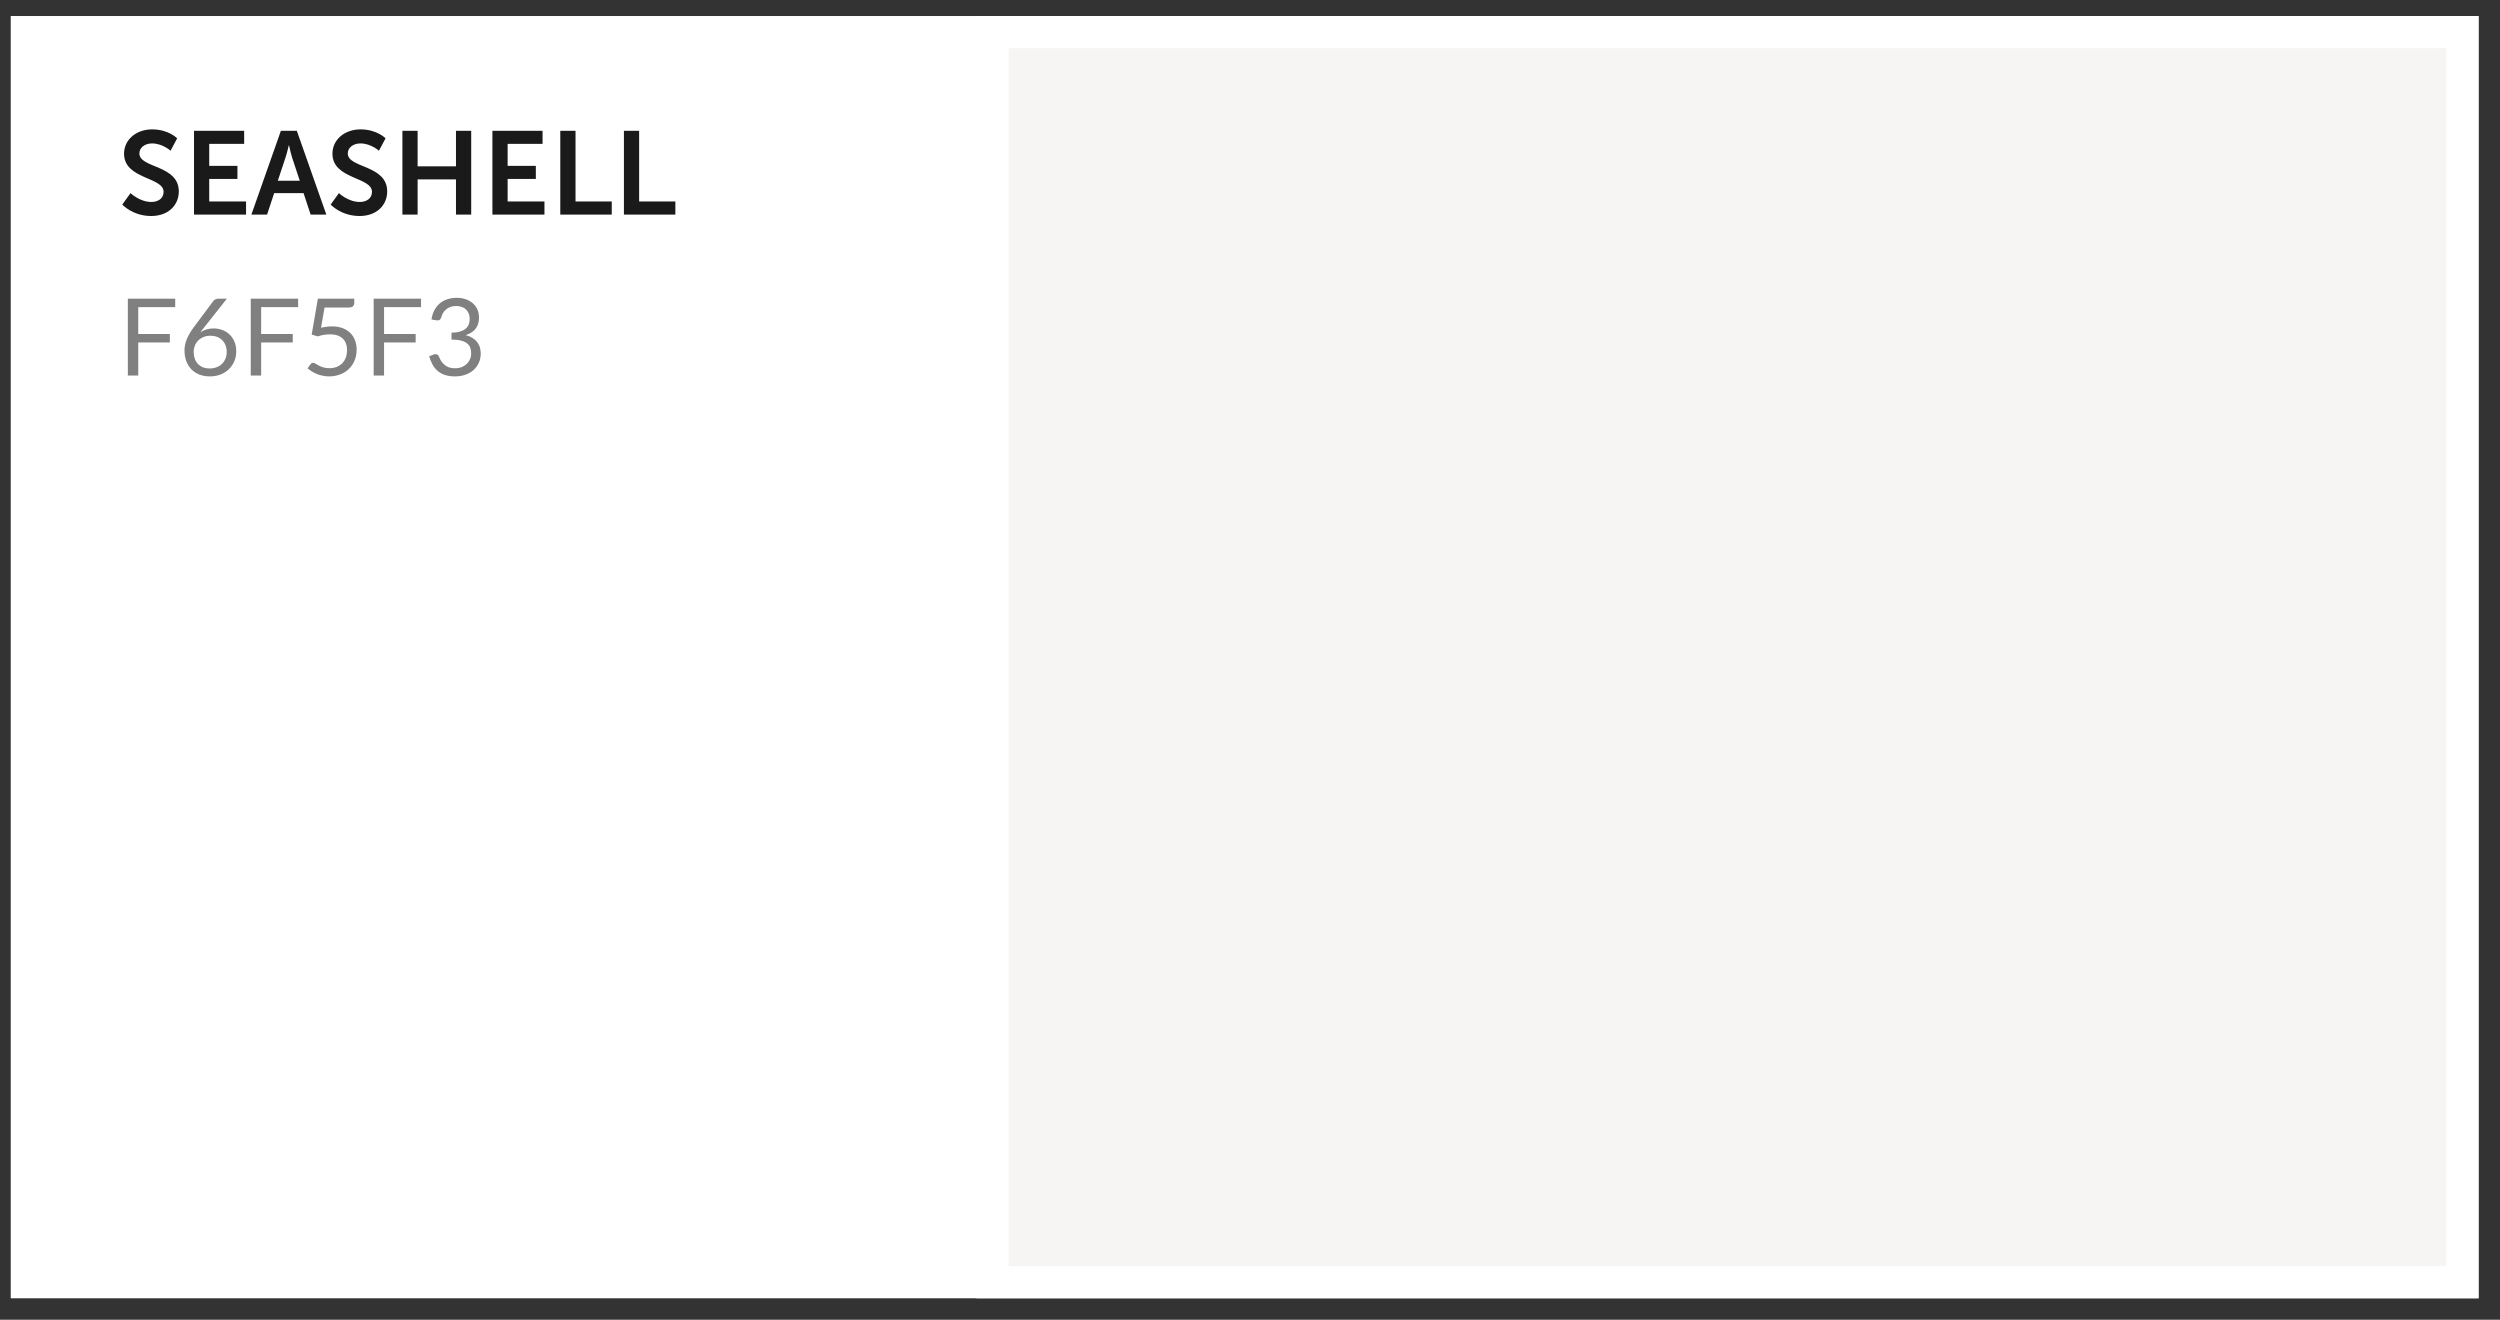 <svg width="233" height="123" viewBox="0 0 233 123" fill="none" xmlns="http://www.w3.org/2000/svg">
<rect x="0" y="0" width="233" height="123" fill="#333333" stroke="none"/>
<path fill-rule="evenodd" clip-rule="evenodd" d="M1 1.493H231V121H1V1.493Z" fill="white"/>
<path d="M12.885 28.625V31.13H15.83V31.92H12.885V35H11.915V27.835H16.33V28.625H12.885ZM19.544 34.34C19.784 34.34 20.001 34.302 20.194 34.225C20.391 34.148 20.558 34.042 20.694 33.905C20.834 33.768 20.941 33.607 21.014 33.42C21.091 33.233 21.129 33.03 21.129 32.81C21.129 32.577 21.093 32.367 21.019 32.18C20.946 31.99 20.841 31.83 20.704 31.7C20.571 31.567 20.411 31.465 20.224 31.395C20.038 31.325 19.833 31.29 19.609 31.29C19.369 31.29 19.153 31.332 18.959 31.415C18.766 31.495 18.601 31.605 18.464 31.745C18.331 31.882 18.228 32.042 18.154 32.225C18.084 32.405 18.049 32.593 18.049 32.79C18.049 33.02 18.083 33.23 18.149 33.42C18.216 33.61 18.313 33.773 18.439 33.91C18.569 34.047 18.726 34.153 18.909 34.23C19.096 34.303 19.308 34.34 19.544 34.34ZM19.024 30.52C18.961 30.6 18.899 30.678 18.839 30.755C18.783 30.828 18.728 30.902 18.674 30.975C18.844 30.858 19.031 30.768 19.234 30.705C19.438 30.642 19.659 30.61 19.899 30.61C20.189 30.61 20.463 30.658 20.719 30.755C20.976 30.848 21.199 30.987 21.389 31.17C21.583 31.35 21.736 31.573 21.849 31.84C21.963 32.103 22.019 32.405 22.019 32.745C22.019 33.075 21.959 33.382 21.839 33.665C21.719 33.948 21.551 34.195 21.334 34.405C21.121 34.615 20.863 34.78 20.559 34.9C20.259 35.02 19.928 35.08 19.564 35.08C19.204 35.08 18.878 35.023 18.584 34.91C18.291 34.793 18.041 34.63 17.834 34.42C17.631 34.207 17.473 33.95 17.359 33.65C17.249 33.347 17.194 33.008 17.194 32.635C17.194 32.322 17.263 31.988 17.399 31.635C17.539 31.278 17.761 30.898 18.064 30.495L19.884 28.05C19.931 27.99 19.994 27.94 20.074 27.9C20.158 27.857 20.253 27.835 20.359 27.835H21.149L19.024 30.52ZM24.34 28.625V31.13H27.285V31.92H24.34V35H23.37V27.835H27.785V28.625H24.34ZM29.919 30.54C30.293 30.46 30.636 30.42 30.949 30.42C31.323 30.42 31.653 30.475 31.939 30.585C32.226 30.695 32.464 30.847 32.654 31.04C32.848 31.233 32.993 31.462 33.089 31.725C33.189 31.988 33.239 32.275 33.239 32.585C33.239 32.965 33.173 33.308 33.039 33.615C32.909 33.922 32.728 34.185 32.494 34.405C32.264 34.622 31.993 34.788 31.679 34.905C31.366 35.022 31.028 35.08 30.664 35.08C30.454 35.08 30.253 35.058 30.059 35.015C29.866 34.975 29.684 34.92 29.514 34.85C29.348 34.78 29.193 34.7 29.049 34.61C28.906 34.52 28.779 34.425 28.669 34.325L28.944 33.945C29.004 33.858 29.083 33.815 29.179 33.815C29.246 33.815 29.321 33.842 29.404 33.895C29.488 33.945 29.589 34.002 29.709 34.065C29.829 34.128 29.969 34.187 30.129 34.24C30.293 34.29 30.486 34.315 30.709 34.315C30.959 34.315 31.184 34.275 31.384 34.195C31.584 34.115 31.756 34.002 31.899 33.855C32.043 33.705 32.153 33.527 32.229 33.32C32.306 33.113 32.344 32.882 32.344 32.625C32.344 32.402 32.311 32.2 32.244 32.02C32.181 31.84 32.083 31.687 31.949 31.56C31.819 31.433 31.656 31.335 31.459 31.265C31.263 31.195 31.033 31.16 30.769 31.16C30.589 31.16 30.401 31.175 30.204 31.205C30.011 31.235 29.813 31.283 29.609 31.35L29.049 31.185L29.624 27.835H33.019V28.225C33.019 28.352 32.979 28.457 32.899 28.54C32.823 28.62 32.689 28.66 32.499 28.66H30.249L29.919 30.54ZM35.795 28.625V31.13H38.74V31.92H35.795V35H34.825V27.835H39.24V28.625H35.795ZM40.215 29.775C40.261 29.448 40.351 29.16 40.484 28.91C40.618 28.657 40.786 28.445 40.989 28.275C41.196 28.105 41.431 27.977 41.694 27.89C41.961 27.8 42.248 27.755 42.554 27.755C42.858 27.755 43.138 27.798 43.395 27.885C43.651 27.972 43.871 28.095 44.054 28.255C44.241 28.415 44.386 28.608 44.489 28.835C44.593 29.062 44.645 29.313 44.645 29.59C44.645 29.817 44.614 30.02 44.554 30.2C44.498 30.377 44.414 30.532 44.304 30.665C44.198 30.798 44.068 30.912 43.914 31.005C43.761 31.098 43.59 31.175 43.4 31.235C43.866 31.355 44.216 31.562 44.45 31.855C44.686 32.145 44.804 32.508 44.804 32.945C44.804 33.275 44.741 33.572 44.614 33.835C44.491 34.098 44.321 34.323 44.105 34.51C43.888 34.693 43.635 34.835 43.344 34.935C43.058 35.032 42.749 35.08 42.419 35.08C42.039 35.08 41.715 35.033 41.444 34.94C41.175 34.843 40.946 34.712 40.76 34.545C40.573 34.378 40.419 34.182 40.3 33.955C40.179 33.725 40.078 33.477 39.995 33.21L40.38 33.05C40.48 33.007 40.576 32.995 40.669 33.015C40.766 33.035 40.836 33.09 40.88 33.18C40.923 33.273 40.976 33.385 41.039 33.515C41.106 33.645 41.196 33.77 41.309 33.89C41.423 34.01 41.566 34.112 41.739 34.195C41.916 34.278 42.139 34.32 42.41 34.32C42.66 34.32 42.878 34.28 43.065 34.2C43.255 34.117 43.411 34.01 43.535 33.88C43.661 33.75 43.756 33.605 43.819 33.445C43.883 33.285 43.914 33.127 43.914 32.97C43.914 32.777 43.889 32.6 43.84 32.44C43.789 32.28 43.696 32.142 43.559 32.025C43.423 31.908 43.234 31.817 42.995 31.75C42.758 31.683 42.453 31.65 42.08 31.65V31.005C42.386 31.002 42.646 30.968 42.859 30.905C43.076 30.842 43.251 30.755 43.385 30.645C43.521 30.535 43.62 30.403 43.679 30.25C43.743 30.097 43.775 29.927 43.775 29.74C43.775 29.533 43.741 29.353 43.675 29.2C43.611 29.047 43.523 28.92 43.41 28.82C43.296 28.72 43.161 28.645 43.005 28.595C42.851 28.545 42.684 28.52 42.505 28.52C42.325 28.52 42.156 28.547 41.999 28.6C41.846 28.653 41.709 28.728 41.59 28.825C41.473 28.918 41.374 29.03 41.294 29.16C41.215 29.29 41.158 29.433 41.124 29.59C41.081 29.707 41.026 29.785 40.959 29.825C40.896 29.862 40.803 29.872 40.679 29.855L40.215 29.775Z" fill="#808080"/>
<path d="M11.396 19.065C11.396 19.065 12.353 20.132 14.091 20.132C15.719 20.132 16.665 19.087 16.665 17.844C16.665 15.347 12.991 15.688 12.991 14.302C12.991 13.752 13.508 13.367 14.168 13.367C15.147 13.367 15.895 14.049 15.895 14.049L16.511 12.894C16.511 12.894 15.719 12.058 14.179 12.058C12.683 12.058 11.561 13.026 11.561 14.324C11.561 16.722 15.246 16.48 15.246 17.877C15.246 18.515 14.707 18.823 14.113 18.823C13.013 18.823 12.166 17.998 12.166 17.998L11.396 19.065ZM18.081 20H22.932V18.779H19.5V16.678H22.129V15.457H19.5V13.411H22.756V12.19H18.081V20ZM28.951 20H30.414L27.664 12.19H26.179L23.429 20H24.892L25.552 17.998H28.291L28.951 20ZM26.938 13.543C26.938 13.543 27.103 14.313 27.246 14.753L27.939 16.843H25.893L26.586 14.753C26.74 14.313 26.916 13.543 26.916 13.543H26.938ZM30.818 19.065C30.818 19.065 31.775 20.132 33.513 20.132C35.141 20.132 36.087 19.087 36.087 17.844C36.087 15.347 32.413 15.688 32.413 14.302C32.413 13.752 32.93 13.367 33.59 13.367C34.569 13.367 35.317 14.049 35.317 14.049L35.933 12.894C35.933 12.894 35.141 12.058 33.601 12.058C32.105 12.058 30.983 13.026 30.983 14.324C30.983 16.722 34.668 16.48 34.668 17.877C34.668 18.515 34.129 18.823 33.535 18.823C32.435 18.823 31.588 17.998 31.588 17.998L30.818 19.065ZM37.503 20H38.922V16.722H42.497V20H43.916V12.19H42.497V15.501H38.922V12.19H37.503V20ZM45.892 20H50.743V18.779H47.311V16.678H49.94V15.457H47.311V13.411H50.567V12.19H45.892V20ZM52.219 20H57.016V18.779H53.639V12.19H52.219V20ZM58.149 20H62.945V18.779H59.568V12.19H58.149V20Z" fill="#1A1A1A"/>
<path d="M92.5 2.993H229.5V119.5H92.5V2.993Z" fill="#F6F5F3" stroke="white" stroke-width="3"/>
</svg>
